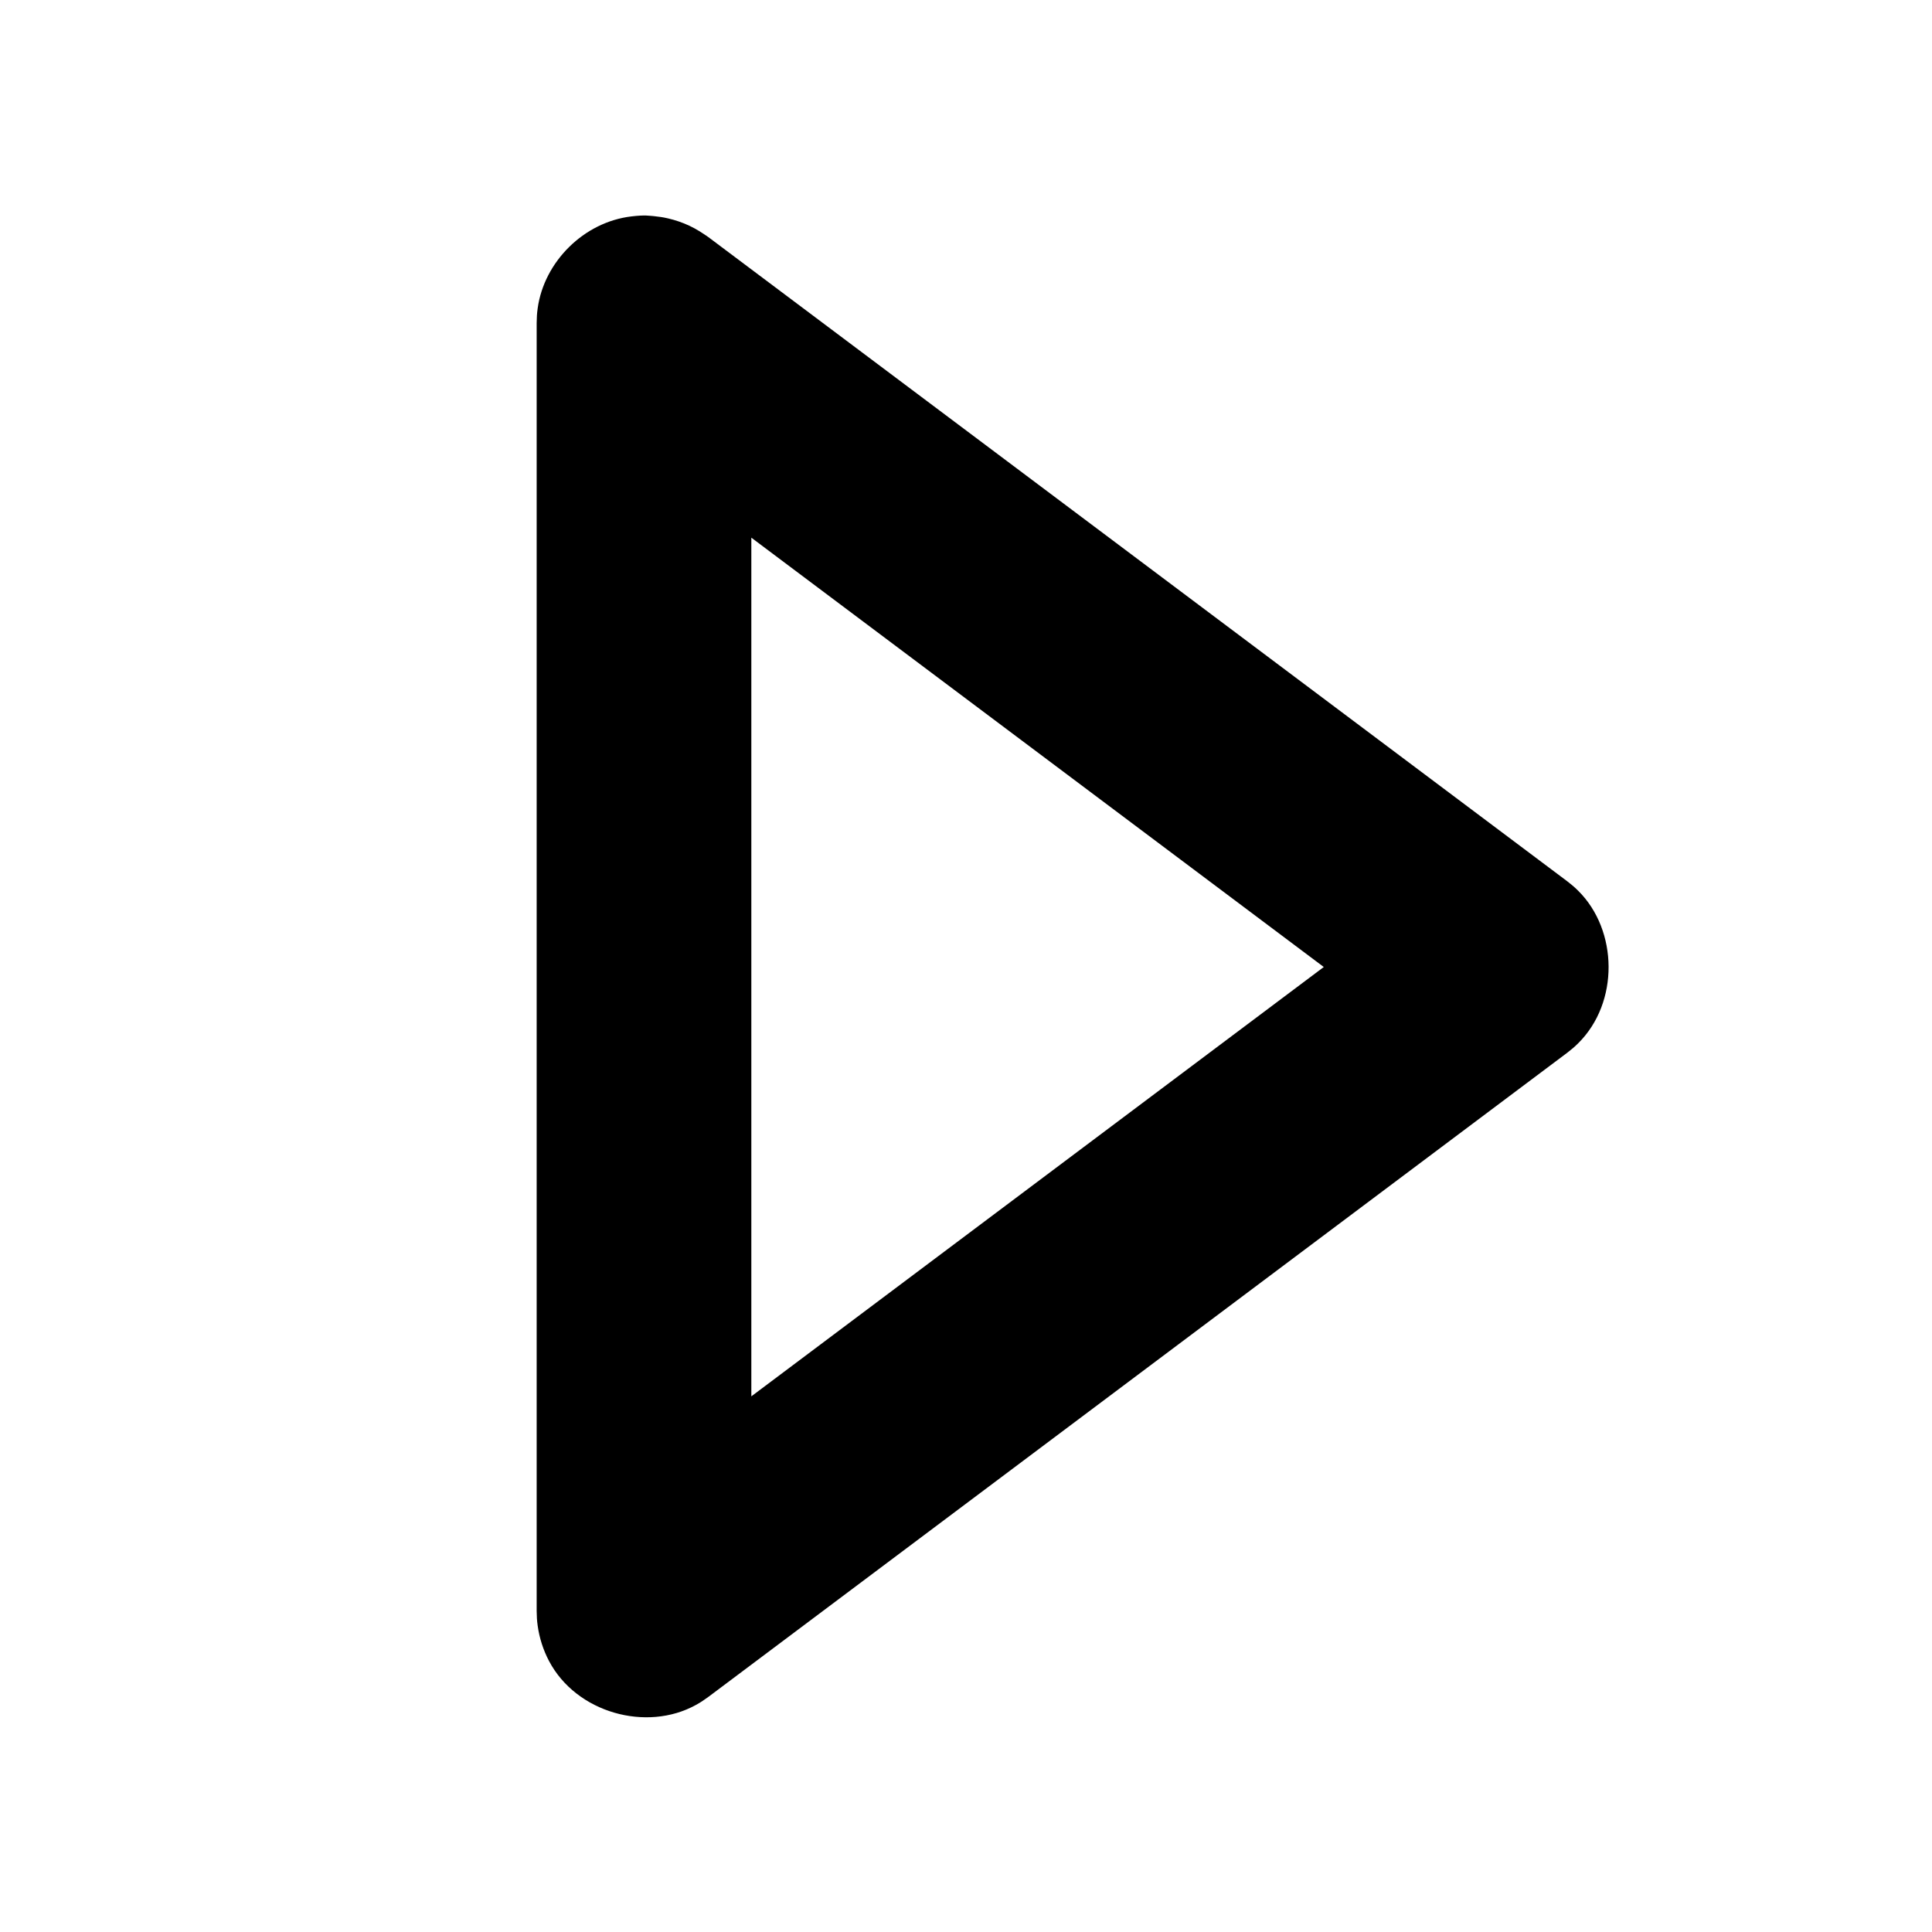 <svg viewBox="0 0 360 360" >
    <path d="M121.796,40.268c1.219,0.153 1.532,0.16 2.731,0.438c1.348,0.314 2.663,0.767 3.918,1.352c1.254,0.584 2.419,1.337 3.555,2.129l160,120c0.95,0.765 1.21,0.934 2.078,1.795c7.438,7.371 7.655,20.826 0,28.411c-0.868,0.861 -1.128,1.029 -2.078,1.794l-160,120c-1.008,0.703 -1.245,0.907 -2.322,1.503c-9.2,5.087 -22.292,1.475 -27.377,-8.189c-1.075,-2.042 -1.792,-4.269 -2.11,-6.555c-0.17,-1.219 -0.149,-1.53 -0.191,-2.759l0,-240c0.042,-1.228 0.021,-1.539 0.191,-2.759c1.205,-8.653 8.594,-16.054 17.461,-17.102c2.646,-0.313 3.288,-0.105 4.144,-0.058Zm18.204,219.919l106.667,-80l-106.667,-80c0,53.334 0,106.667 0,160Z" />
  </svg>